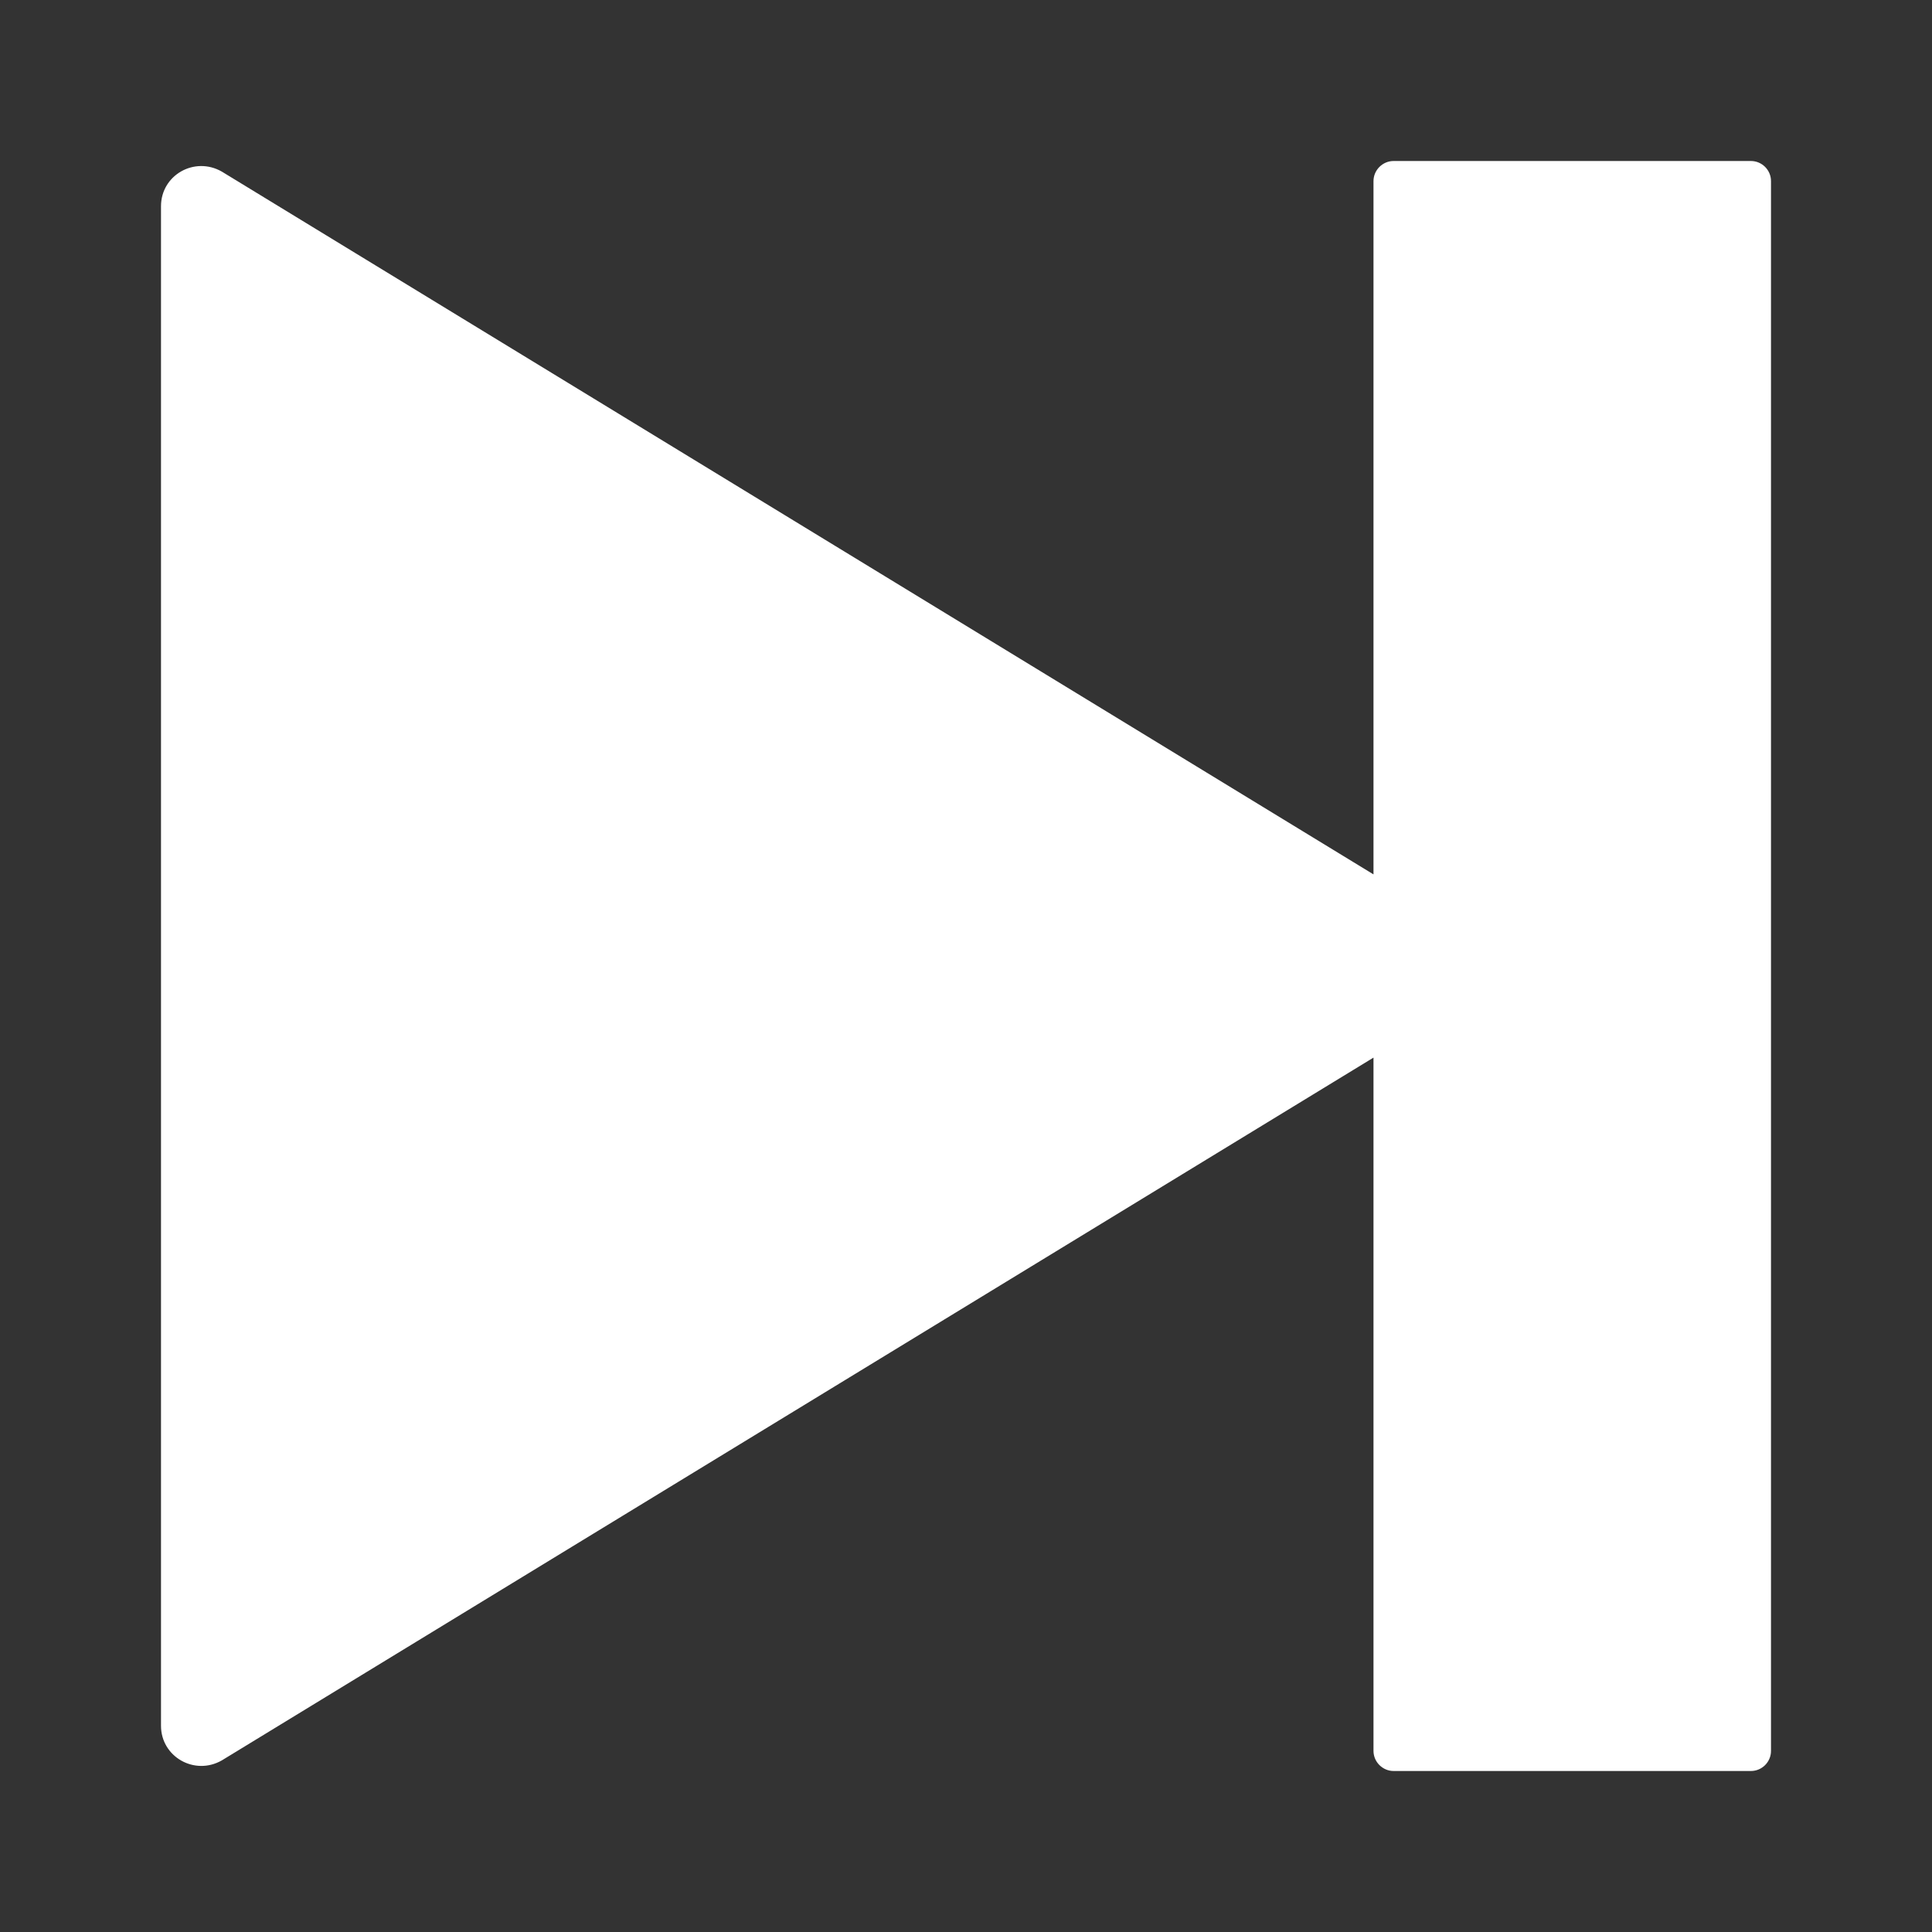 <svg width="12" height="12" viewBox="0 0 12 12" fill="none" xmlns="http://www.w3.org/2000/svg">
<rect x="0" y="0" width="12" height="12" fill="#333333" stroke="none"/>
<path d="M8.531 1.125V5.431L1.378 1.066C1.209 0.969 1 1.087 1 1.281V10.719C1 10.912 1.209 11.031 1.378 10.934L8.531 6.569V10.875C8.531 10.944 8.588 11 8.656 11H10.875C10.944 11 11 10.944 11 10.875V1.125C11 1.056 10.944 1 10.875 1H8.656C8.588 1 8.531 1.056 8.531 1.125Z" fill="white"/>
</svg>
